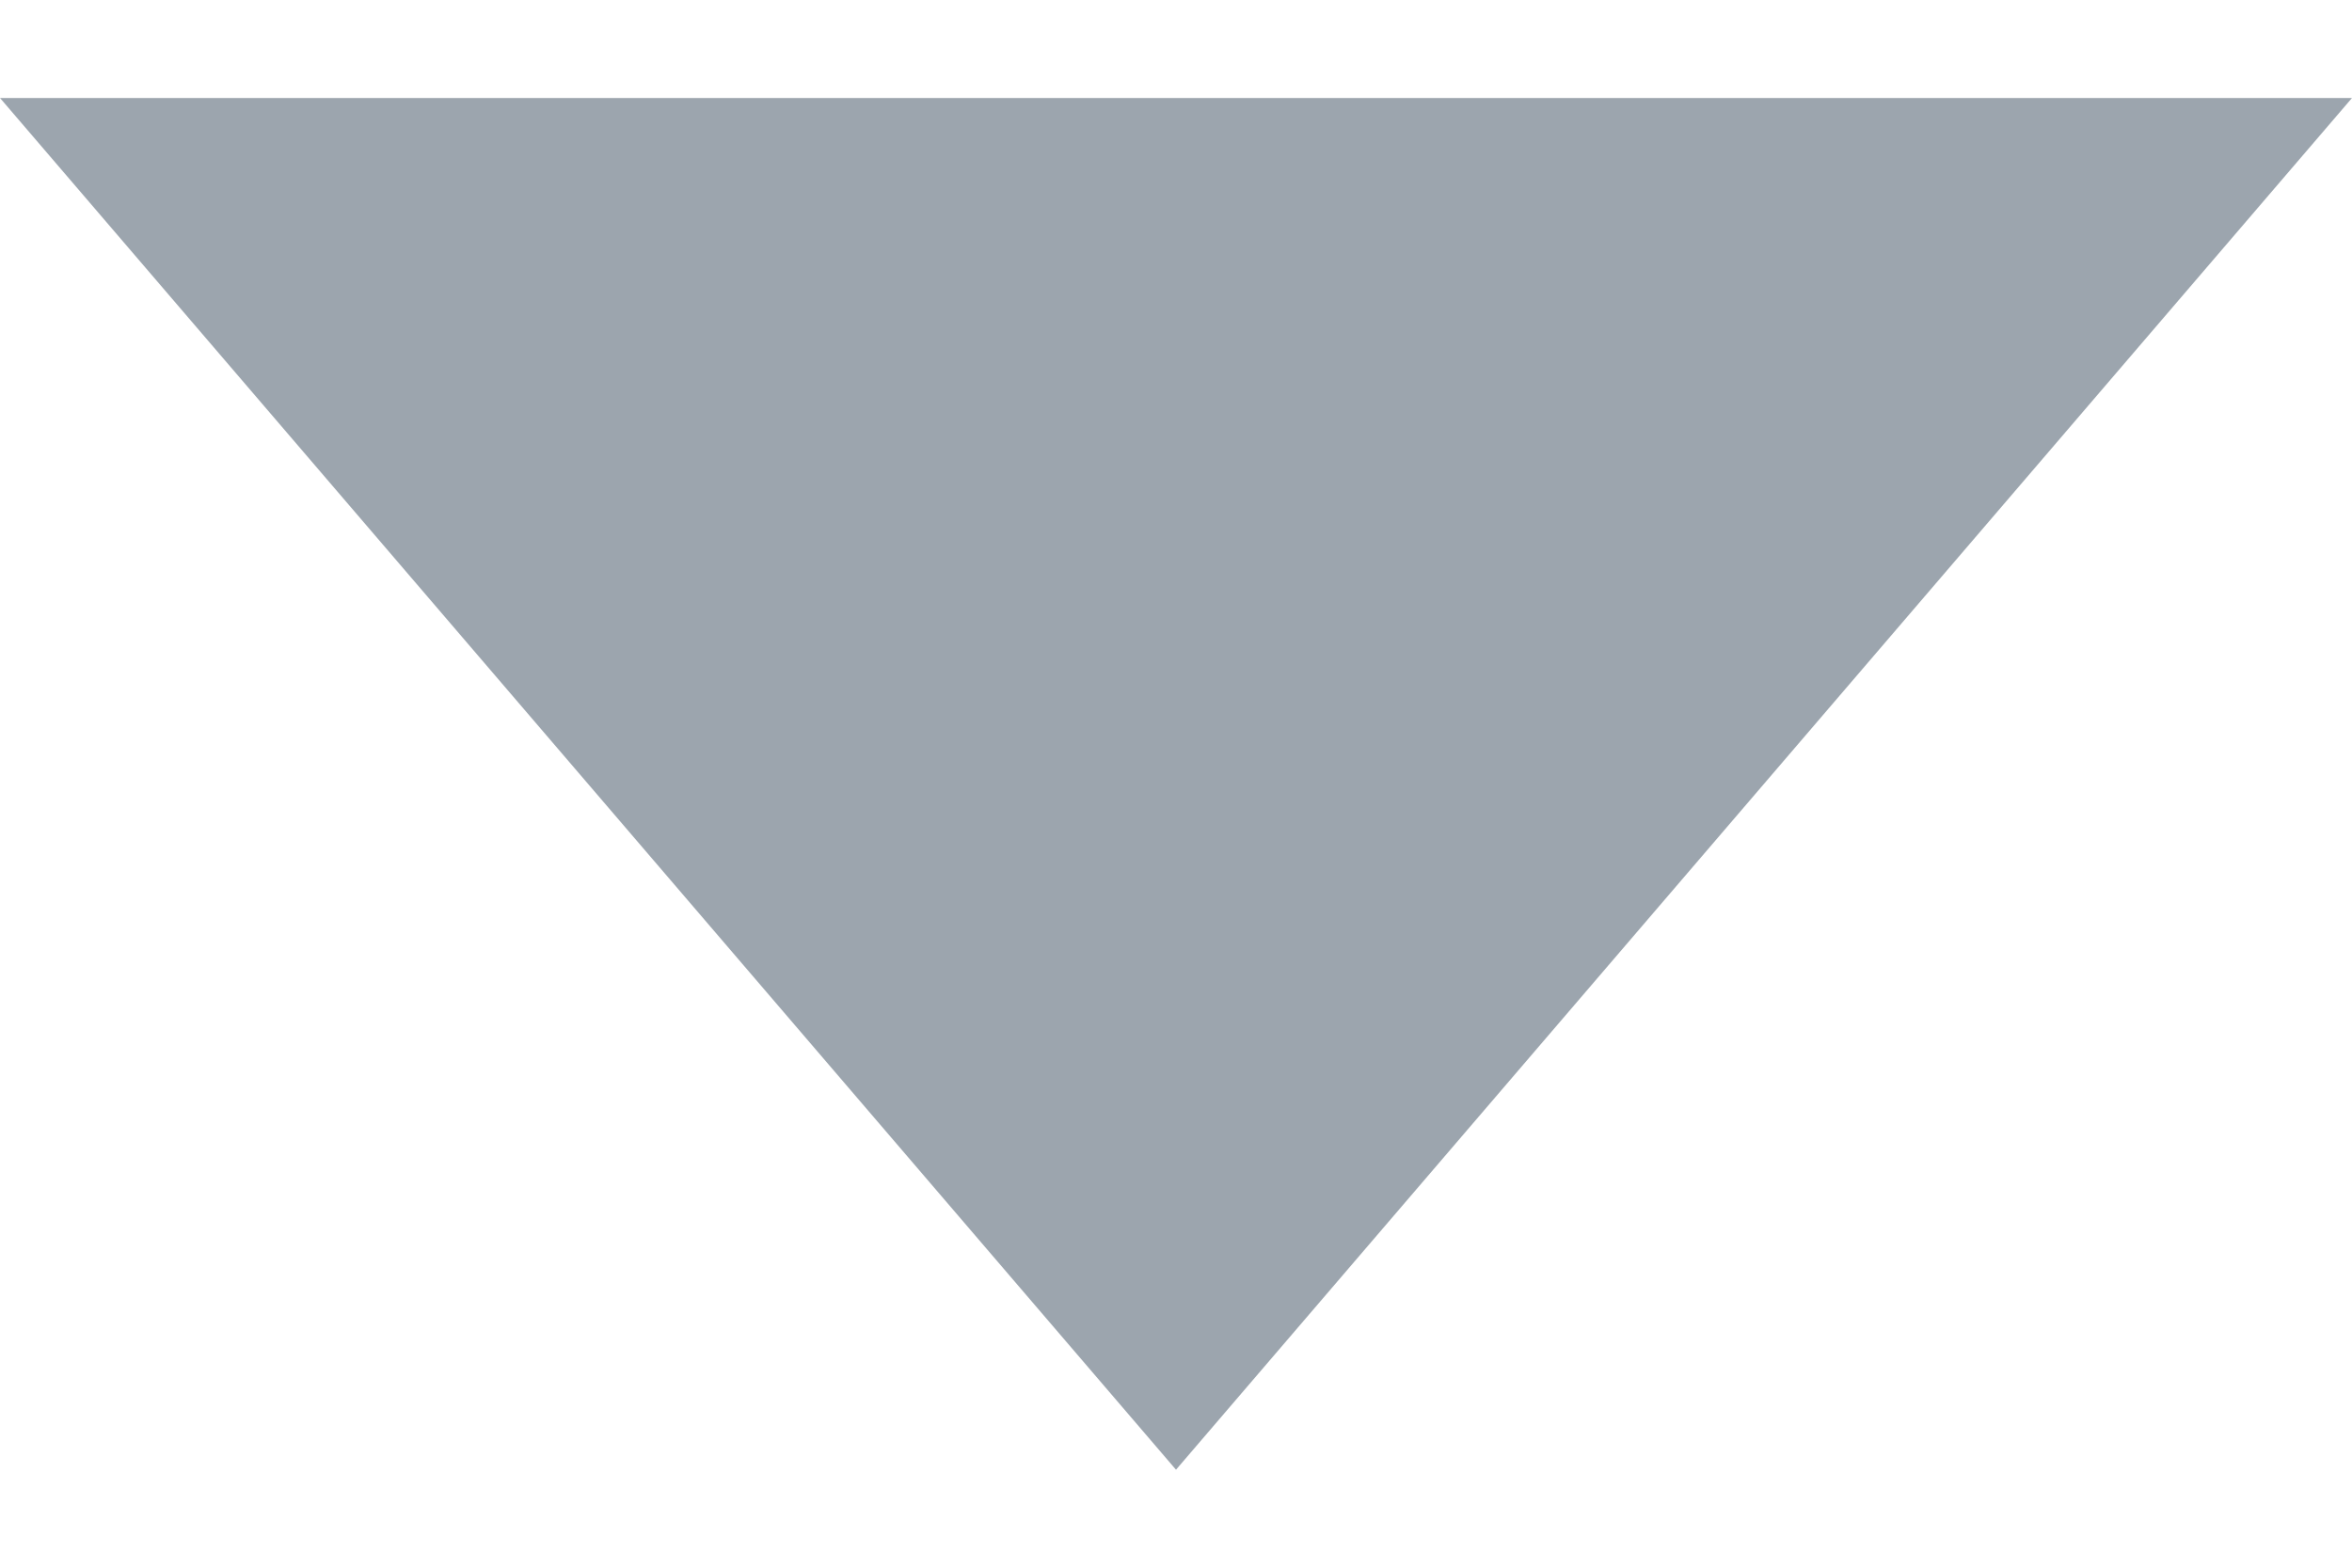 <?xml version="1.0" encoding="UTF-8"?>
<svg width="6px" height="4px" viewBox="0 0 6 4" version="1.1" xmlns="http://www.w3.org/2000/svg" xmlns:xlink="http://www.w3.org/1999/xlink">
    <title>Interface / 16 / chevron-down</title>
    <g id="Ratings" stroke="none" stroke-width="1" fill="none" fill-rule="evenodd">
        <g id="1440/Rating" transform="translate(-754, -242)">
            <g id="rating" transform="translate(103, 113)">
                <g id="table" transform="translate(0, 108)">
                    <g id="headline" transform="translate(8, 0)">
                        <g id="numbers" transform="translate(594, 0)">
                            <g id="Interface-/-16-/-triangle-up" transform="translate(44, 15)">
                                <rect id="Rectangle" x="0" y="0" width="16" height="16"/>
                                <polygon id="Path" fill="#9CA5AE" transform="translate(8, 8) scale(1, -1) translate(-8, -8) " points="5 9.75 8 6.25 11 9.75"/>
                            </g>
                        </g>
                    </g>
                </g>
            </g>
        </g>
    </g>
</svg>
